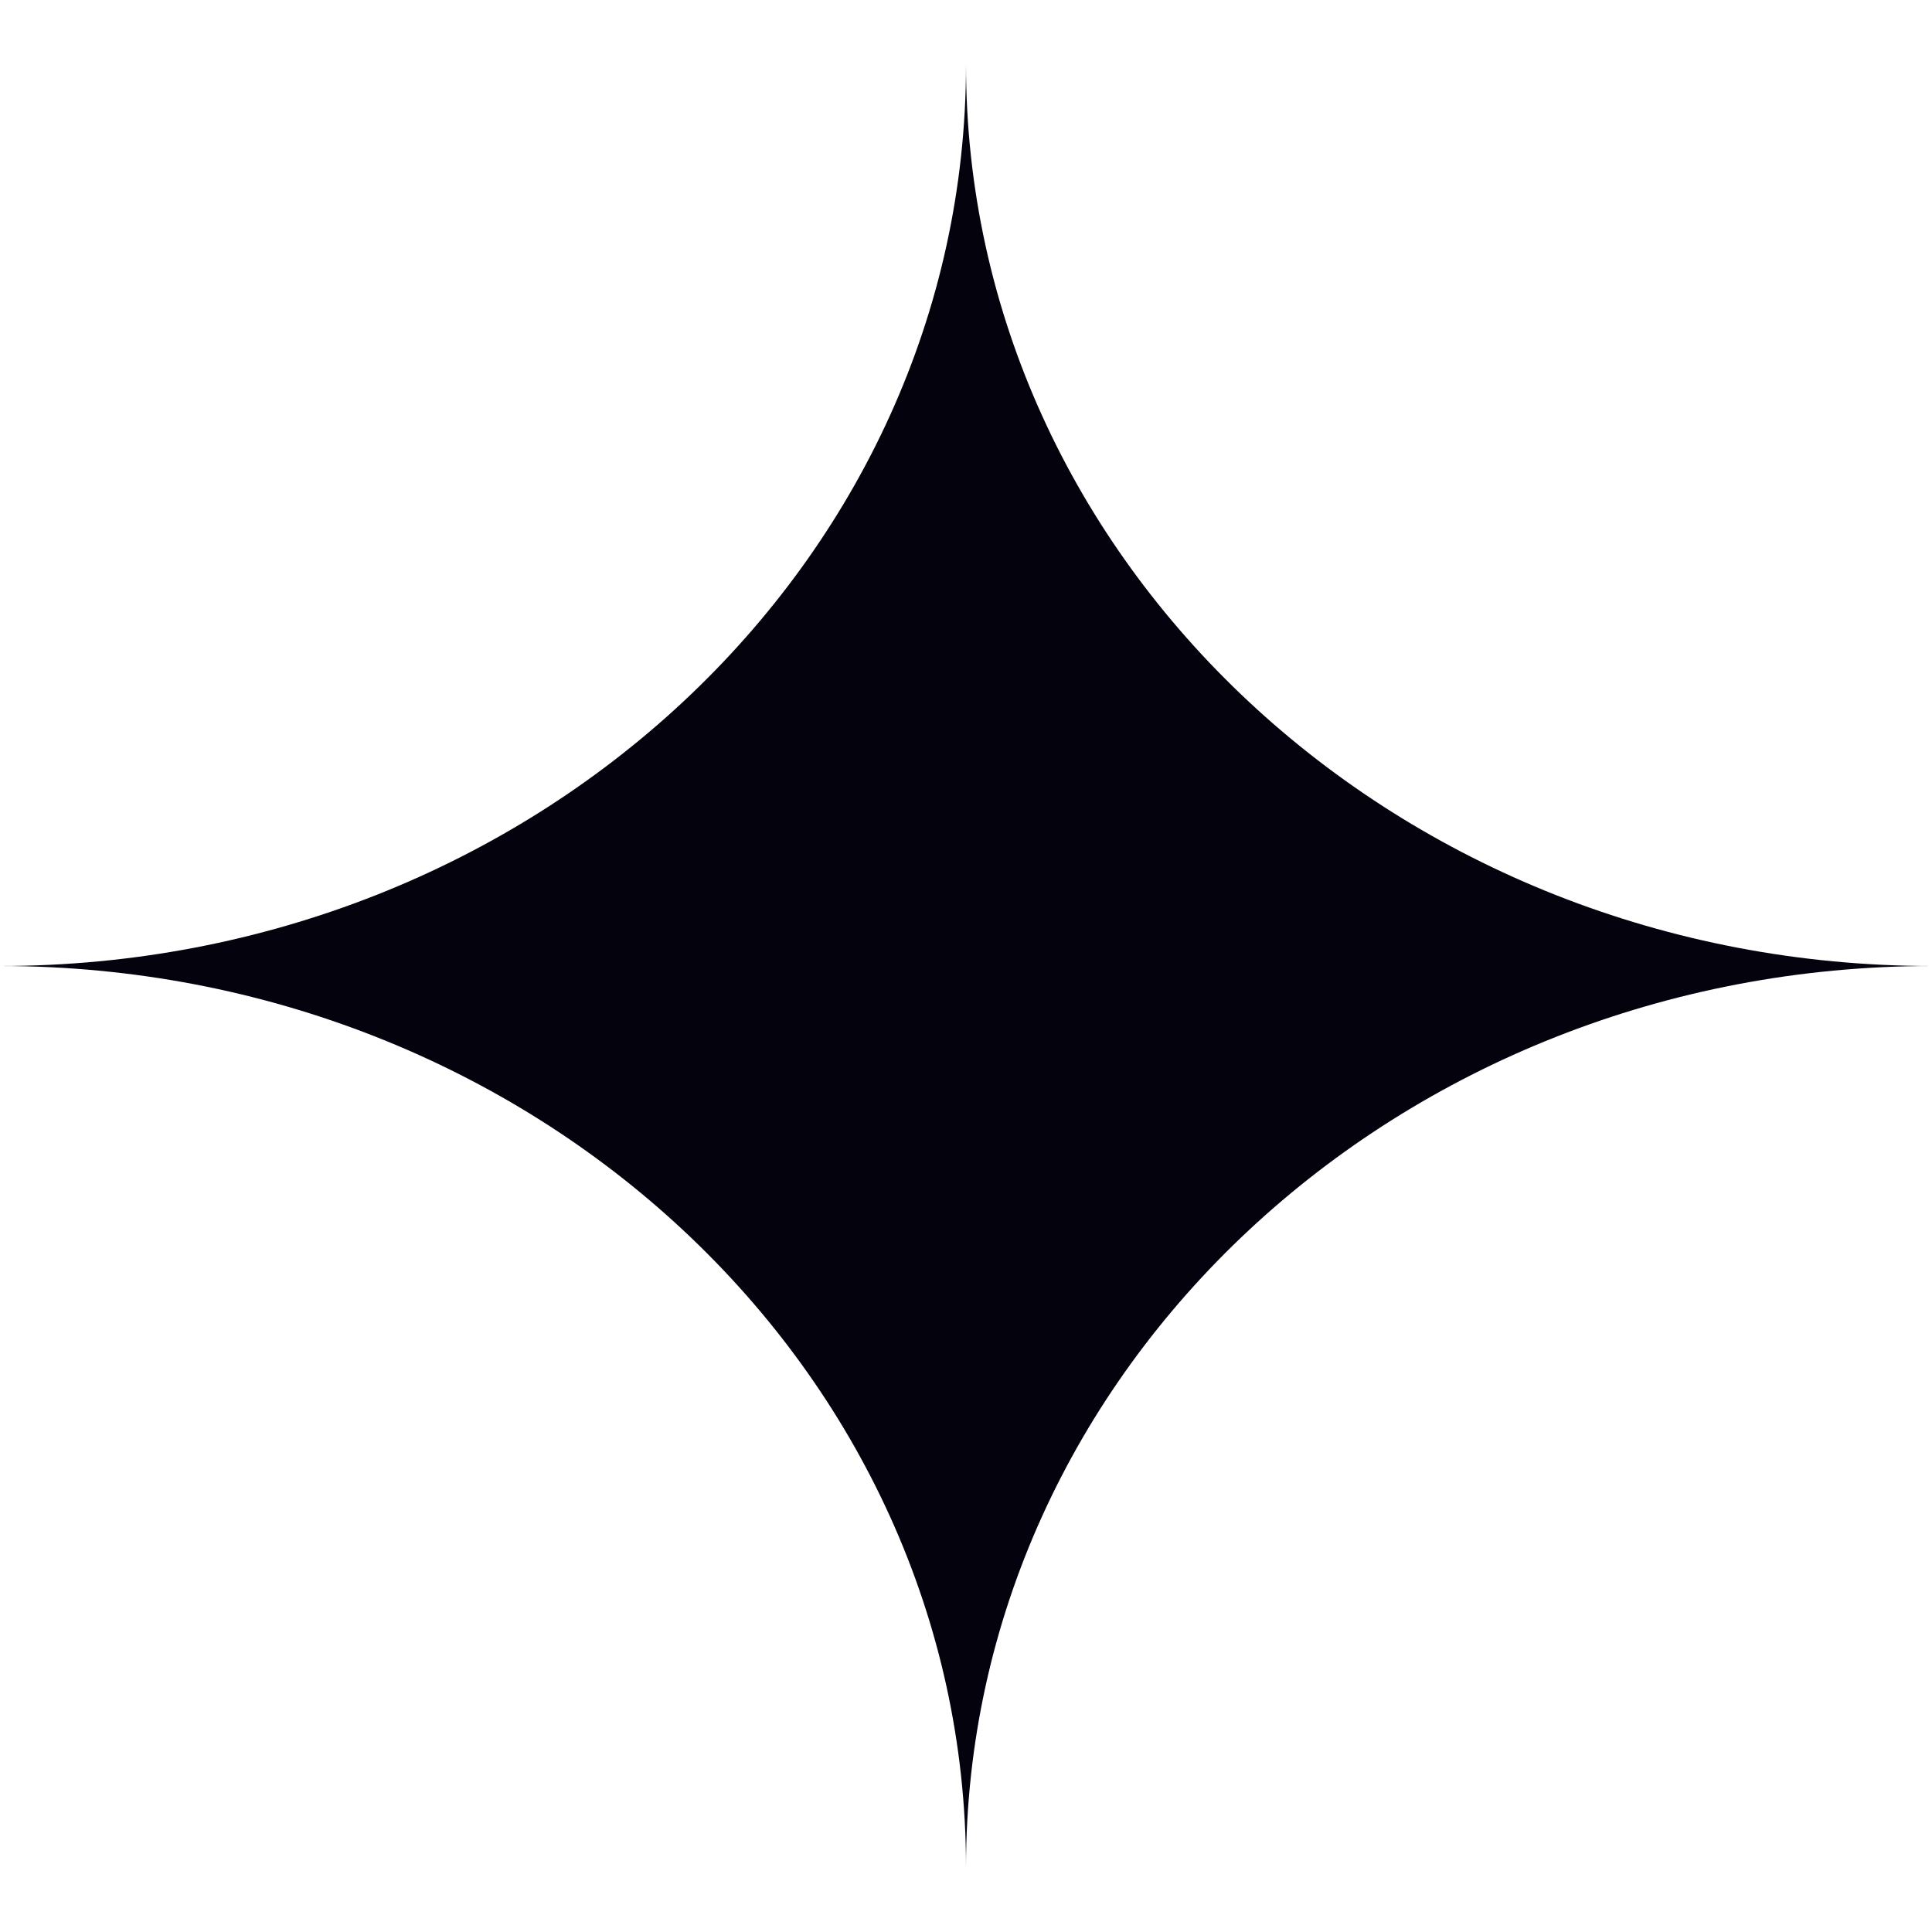 <svg width="14" height="14" viewBox="0 0 14 14" fill="none" xmlns="http://www.w3.org/2000/svg">
<path d="M7 13.533C7 9.925 10.135 7 14 7C10.135 7 7 4.074 7 0.467C7 4.074 3.865 7 0 7C3.865 7 7 9.925 7 13.533Z" fill="#04020D"/>
</svg>

